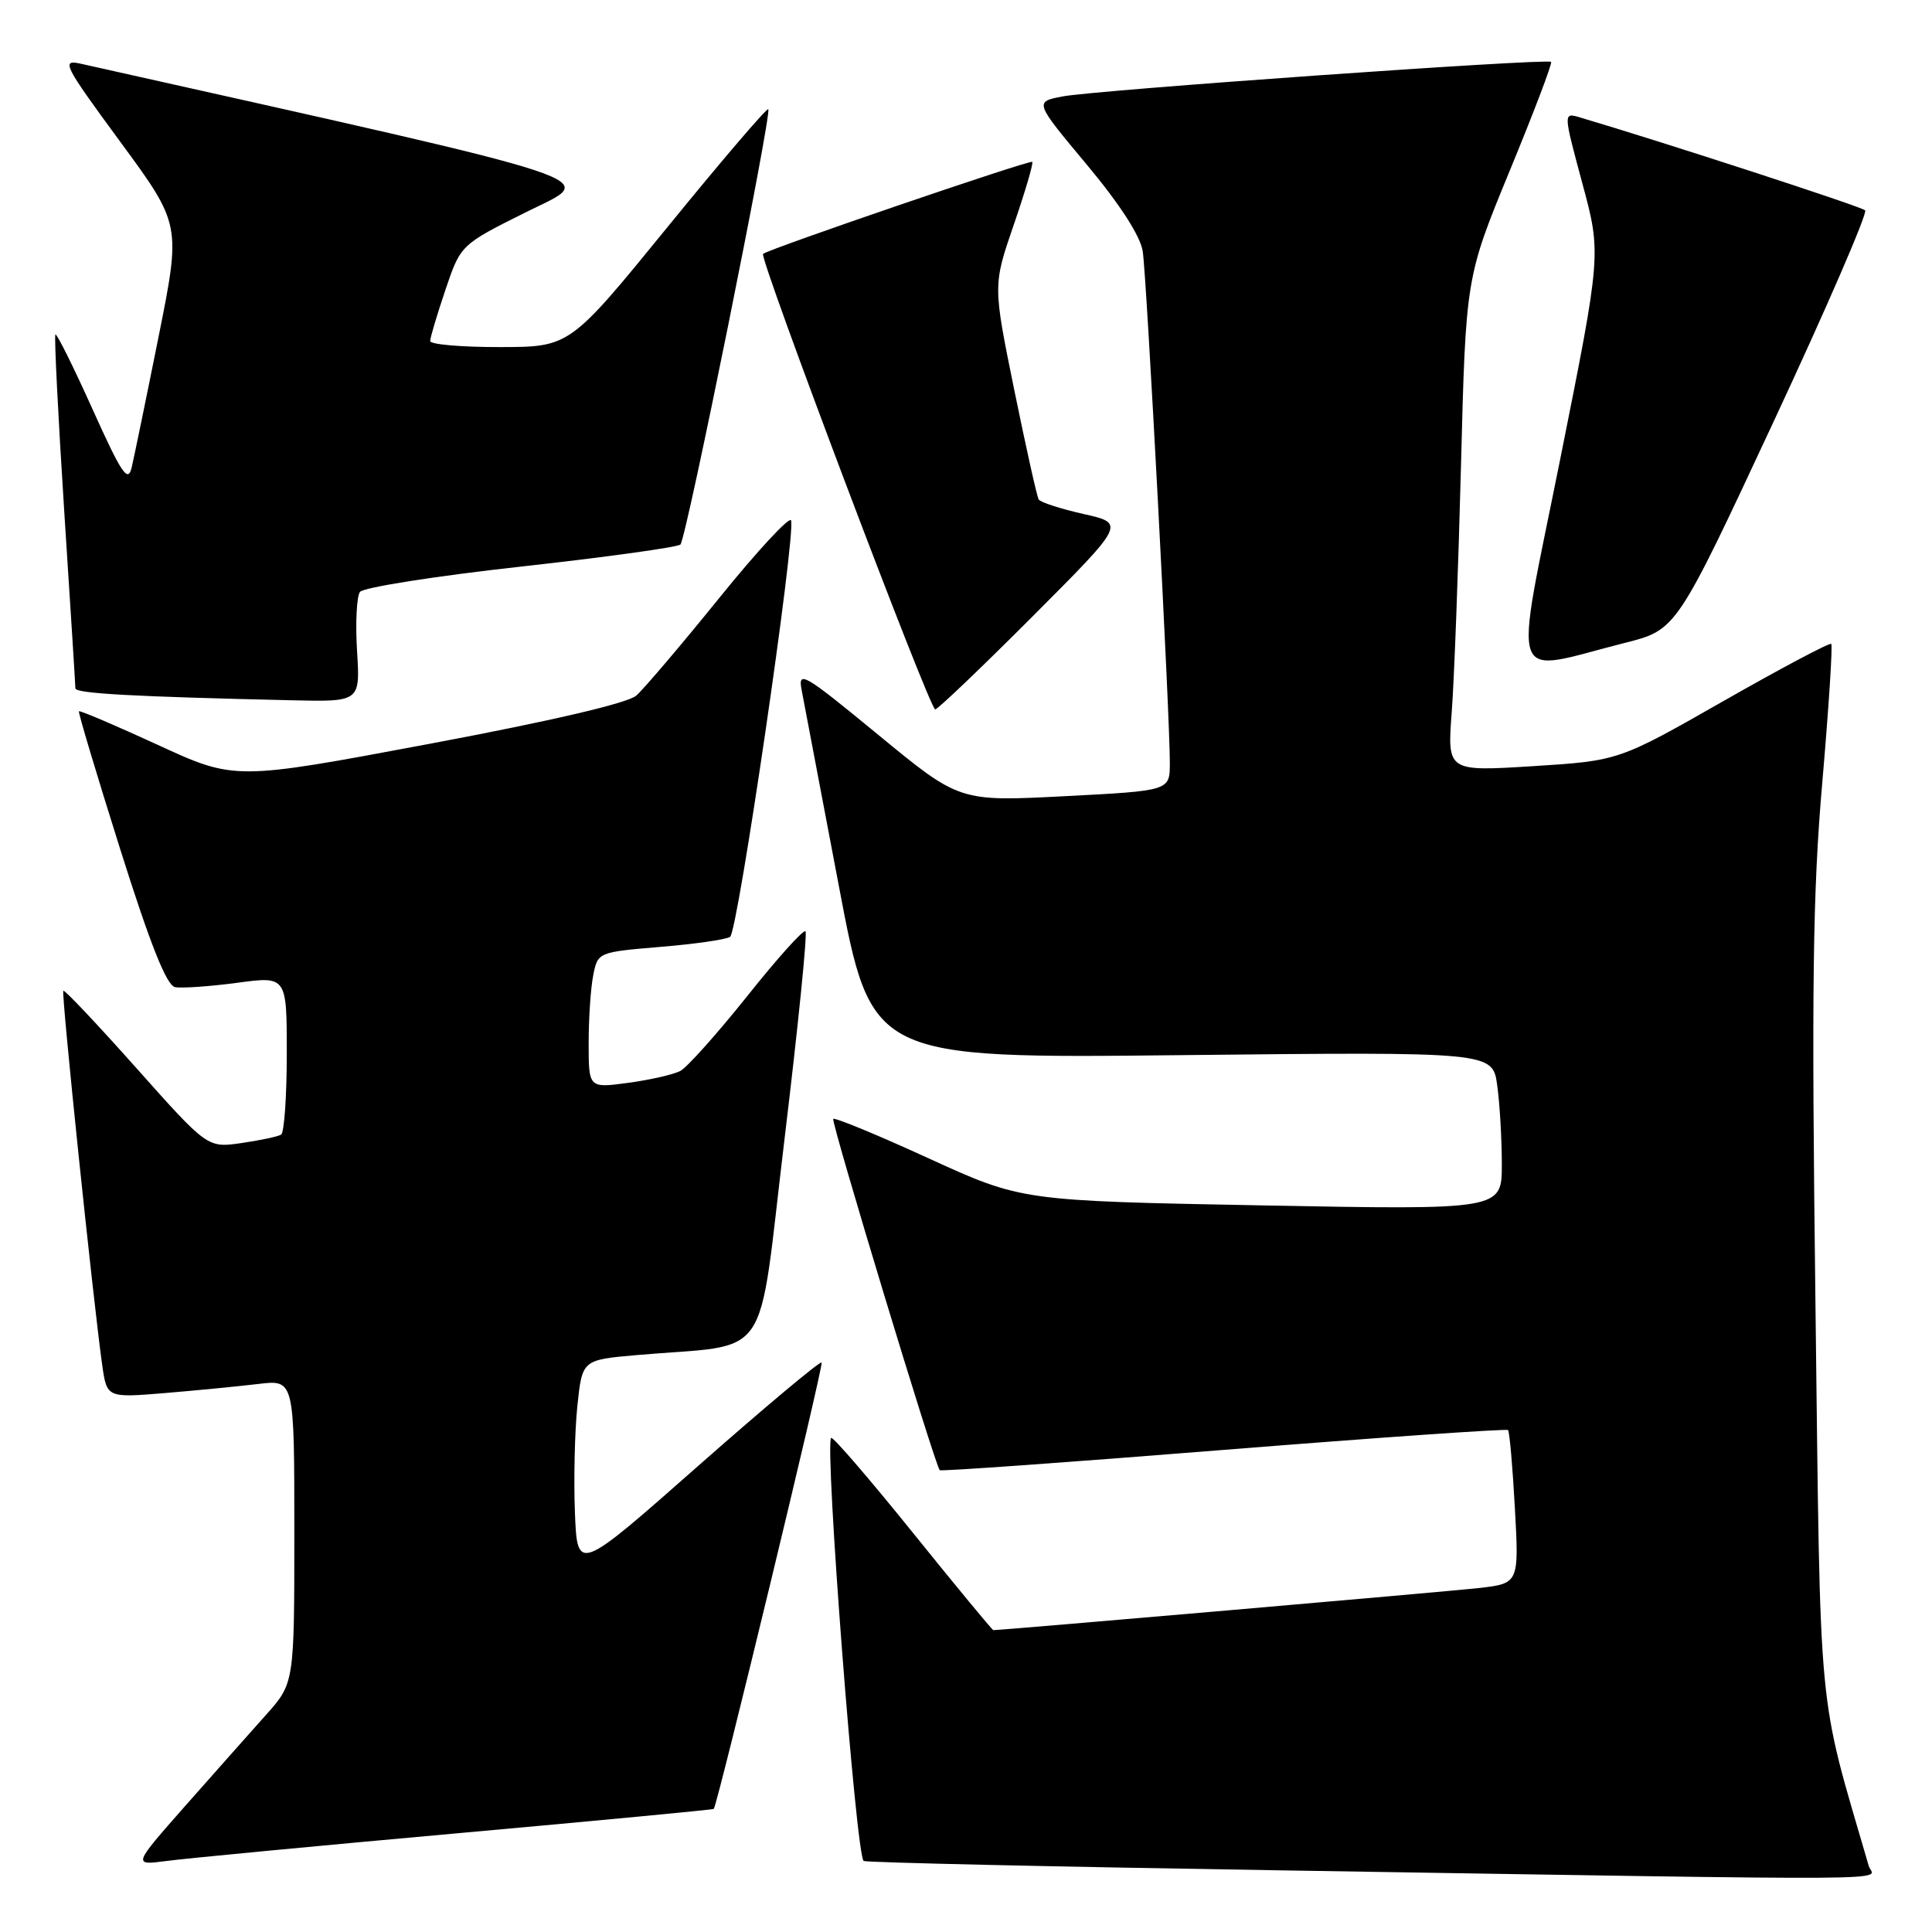 <?xml version="1.0" encoding="UTF-8" standalone="no"?>
<!DOCTYPE svg PUBLIC "-//W3C//DTD SVG 1.1//EN" "http://www.w3.org/Graphics/SVG/1.1/DTD/svg11.dtd" >
<svg xmlns="http://www.w3.org/2000/svg" xmlns:xlink="http://www.w3.org/1999/xlink" version="1.1" viewBox="0 0 256 256">
 <g >
 <path fill="currentColor"
d=" M 247.62 247.25 C 240.75 223.65 241.25 228.98 240.56 173.00 C 240.03 130.75 240.19 118.28 241.47 103.59 C 242.32 93.74 242.85 85.52 242.65 85.32 C 242.45 85.12 236.04 88.52 228.39 92.88 C 214.50 100.80 214.50 100.80 203.14 101.52 C 191.77 102.23 191.77 102.23 192.36 94.37 C 192.69 90.04 193.24 75.31 193.59 61.63 C 194.23 36.76 194.23 36.76 200.04 22.64 C 203.24 14.88 205.71 8.38 205.53 8.20 C 205.04 7.71 145.01 11.95 140.78 12.78 C 137.06 13.50 137.06 13.50 144.00 21.81 C 148.41 27.09 151.11 31.28 151.42 33.31 C 151.94 36.72 155.03 95.05 155.01 101.14 C 155.00 104.78 155.00 104.78 141.06 105.50 C 127.13 106.22 127.13 106.22 116.40 97.39 C 106.37 89.14 105.70 88.76 106.24 91.53 C 106.56 93.16 108.77 104.80 111.15 117.38 C 115.48 140.26 115.48 140.26 156.63 139.81 C 197.78 139.37 197.78 139.37 198.39 143.82 C 198.73 146.27 199.00 150.99 199.00 154.30 C 199.00 160.32 199.00 160.32 167.19 159.72 C 135.38 159.12 135.38 159.12 123.08 153.50 C 116.32 150.40 110.62 148.05 110.41 148.26 C 110.08 148.59 123.84 194.00 124.52 194.81 C 124.66 194.97 141.58 193.77 162.12 192.12 C 182.66 190.48 199.63 189.30 199.82 189.49 C 200.02 189.69 200.43 194.34 200.73 199.83 C 201.28 209.82 201.28 209.82 195.89 210.43 C 191.76 210.89 132.84 216.00 131.62 216.00 C 131.48 216.00 126.67 210.18 120.94 203.07 C 115.21 195.96 110.35 190.32 110.13 190.53 C 109.24 191.43 113.45 246.23 114.45 246.59 C 115.03 246.80 139.57 247.35 169.00 247.82 C 255.72 249.21 248.21 249.26 247.62 247.25 Z  M 60.48 242.93 C 79.16 241.25 94.51 239.79 94.58 239.69 C 95.16 238.80 109.17 180.84 108.87 180.54 C 108.66 180.33 101.29 186.50 92.49 194.26 C 76.50 208.37 76.50 208.37 76.18 200.43 C 76.01 196.07 76.15 189.73 76.50 186.34 C 77.14 180.19 77.14 180.19 84.32 179.56 C 102.57 177.96 100.29 181.29 103.96 150.87 C 105.75 136.03 107.00 123.66 106.73 123.40 C 106.46 123.13 102.99 126.99 99.02 131.98 C 95.04 136.96 91.05 141.43 90.14 141.91 C 89.24 142.38 86.14 143.09 83.25 143.48 C 78.00 144.19 78.00 144.19 78.00 138.22 C 78.00 134.94 78.27 130.88 78.61 129.21 C 79.21 126.18 79.27 126.16 87.47 125.47 C 92.01 125.10 96.18 124.50 96.74 124.14 C 97.77 123.49 105.47 70.90 104.82 68.96 C 104.63 68.38 100.34 73.00 95.30 79.24 C 90.26 85.47 85.31 91.29 84.31 92.17 C 83.17 93.17 73.01 95.54 56.81 98.58 C 31.11 103.40 31.11 103.40 20.89 98.69 C 15.27 96.11 10.58 94.11 10.46 94.25 C 10.34 94.39 12.80 102.60 15.92 112.50 C 19.92 125.18 22.07 130.58 23.20 130.80 C 24.08 130.97 27.78 130.71 31.40 130.23 C 38.00 129.34 38.00 129.34 38.00 139.61 C 38.00 145.26 37.66 150.09 37.25 150.34 C 36.84 150.60 34.48 151.10 32.00 151.46 C 27.50 152.11 27.50 152.11 18.09 141.55 C 12.92 135.74 8.55 131.12 8.39 131.28 C 8.10 131.57 12.32 172.16 13.54 180.86 C 14.16 185.22 14.16 185.22 21.83 184.59 C 26.05 184.24 31.64 183.69 34.25 183.38 C 39.00 182.81 39.00 182.81 39.00 202.93 C 39.00 223.04 39.00 223.04 35.21 227.27 C 33.13 229.60 28.31 235.03 24.50 239.34 C 17.59 247.18 17.59 247.18 22.05 246.59 C 24.50 246.26 41.79 244.61 60.48 242.93 Z  M 136.83 81.67 C 149.12 69.35 149.12 69.35 143.58 68.11 C 140.53 67.42 137.85 66.56 137.63 66.18 C 137.40 65.81 135.95 59.27 134.39 51.65 C 131.57 37.80 131.57 37.80 134.33 29.78 C 135.85 25.37 136.95 21.62 136.78 21.45 C 136.48 21.15 101.96 32.95 101.11 33.64 C 100.54 34.09 123.18 94.00 123.92 94.00 C 124.25 94.00 130.06 88.45 136.83 81.67 Z  M 47.31 86.25 C 47.08 82.54 47.26 79.02 47.70 78.43 C 48.14 77.84 57.72 76.33 69.00 75.08 C 80.28 73.83 89.80 72.51 90.16 72.15 C 90.94 71.39 102.32 14.98 101.80 14.47 C 101.61 14.28 95.61 21.29 88.48 30.05 C 75.50 45.98 75.50 45.98 66.25 45.99 C 61.16 46.00 57.00 45.64 57.00 45.19 C 57.00 44.75 57.91 41.70 59.02 38.41 C 61.04 32.43 61.04 32.43 69.77 28.08 C 79.21 23.37 82.90 24.60 10.69 8.44 C 8.07 7.86 8.43 8.57 15.93 18.78 C 23.99 29.75 23.99 29.75 21.01 44.63 C 19.37 52.81 17.76 60.61 17.44 61.97 C 16.95 64.02 16.10 62.75 12.26 54.22 C 9.73 48.60 7.52 44.15 7.34 44.32 C 7.17 44.50 7.69 54.96 8.50 67.57 C 9.32 80.18 9.99 90.82 9.99 91.21 C 10.00 91.89 17.66 92.31 38.62 92.79 C 47.73 93.00 47.73 93.00 47.31 86.25 Z  M 215.32 85.18 C 222.14 83.46 222.14 83.46 234.96 55.98 C 242.01 40.87 247.49 28.21 247.14 27.87 C 246.64 27.37 220.41 18.83 209.32 15.55 C 207.14 14.91 207.14 14.91 209.66 24.26 C 212.19 33.62 212.19 33.62 206.73 60.87 C 200.54 91.74 199.63 89.15 215.32 85.18 Z "/>
</g>
</svg>